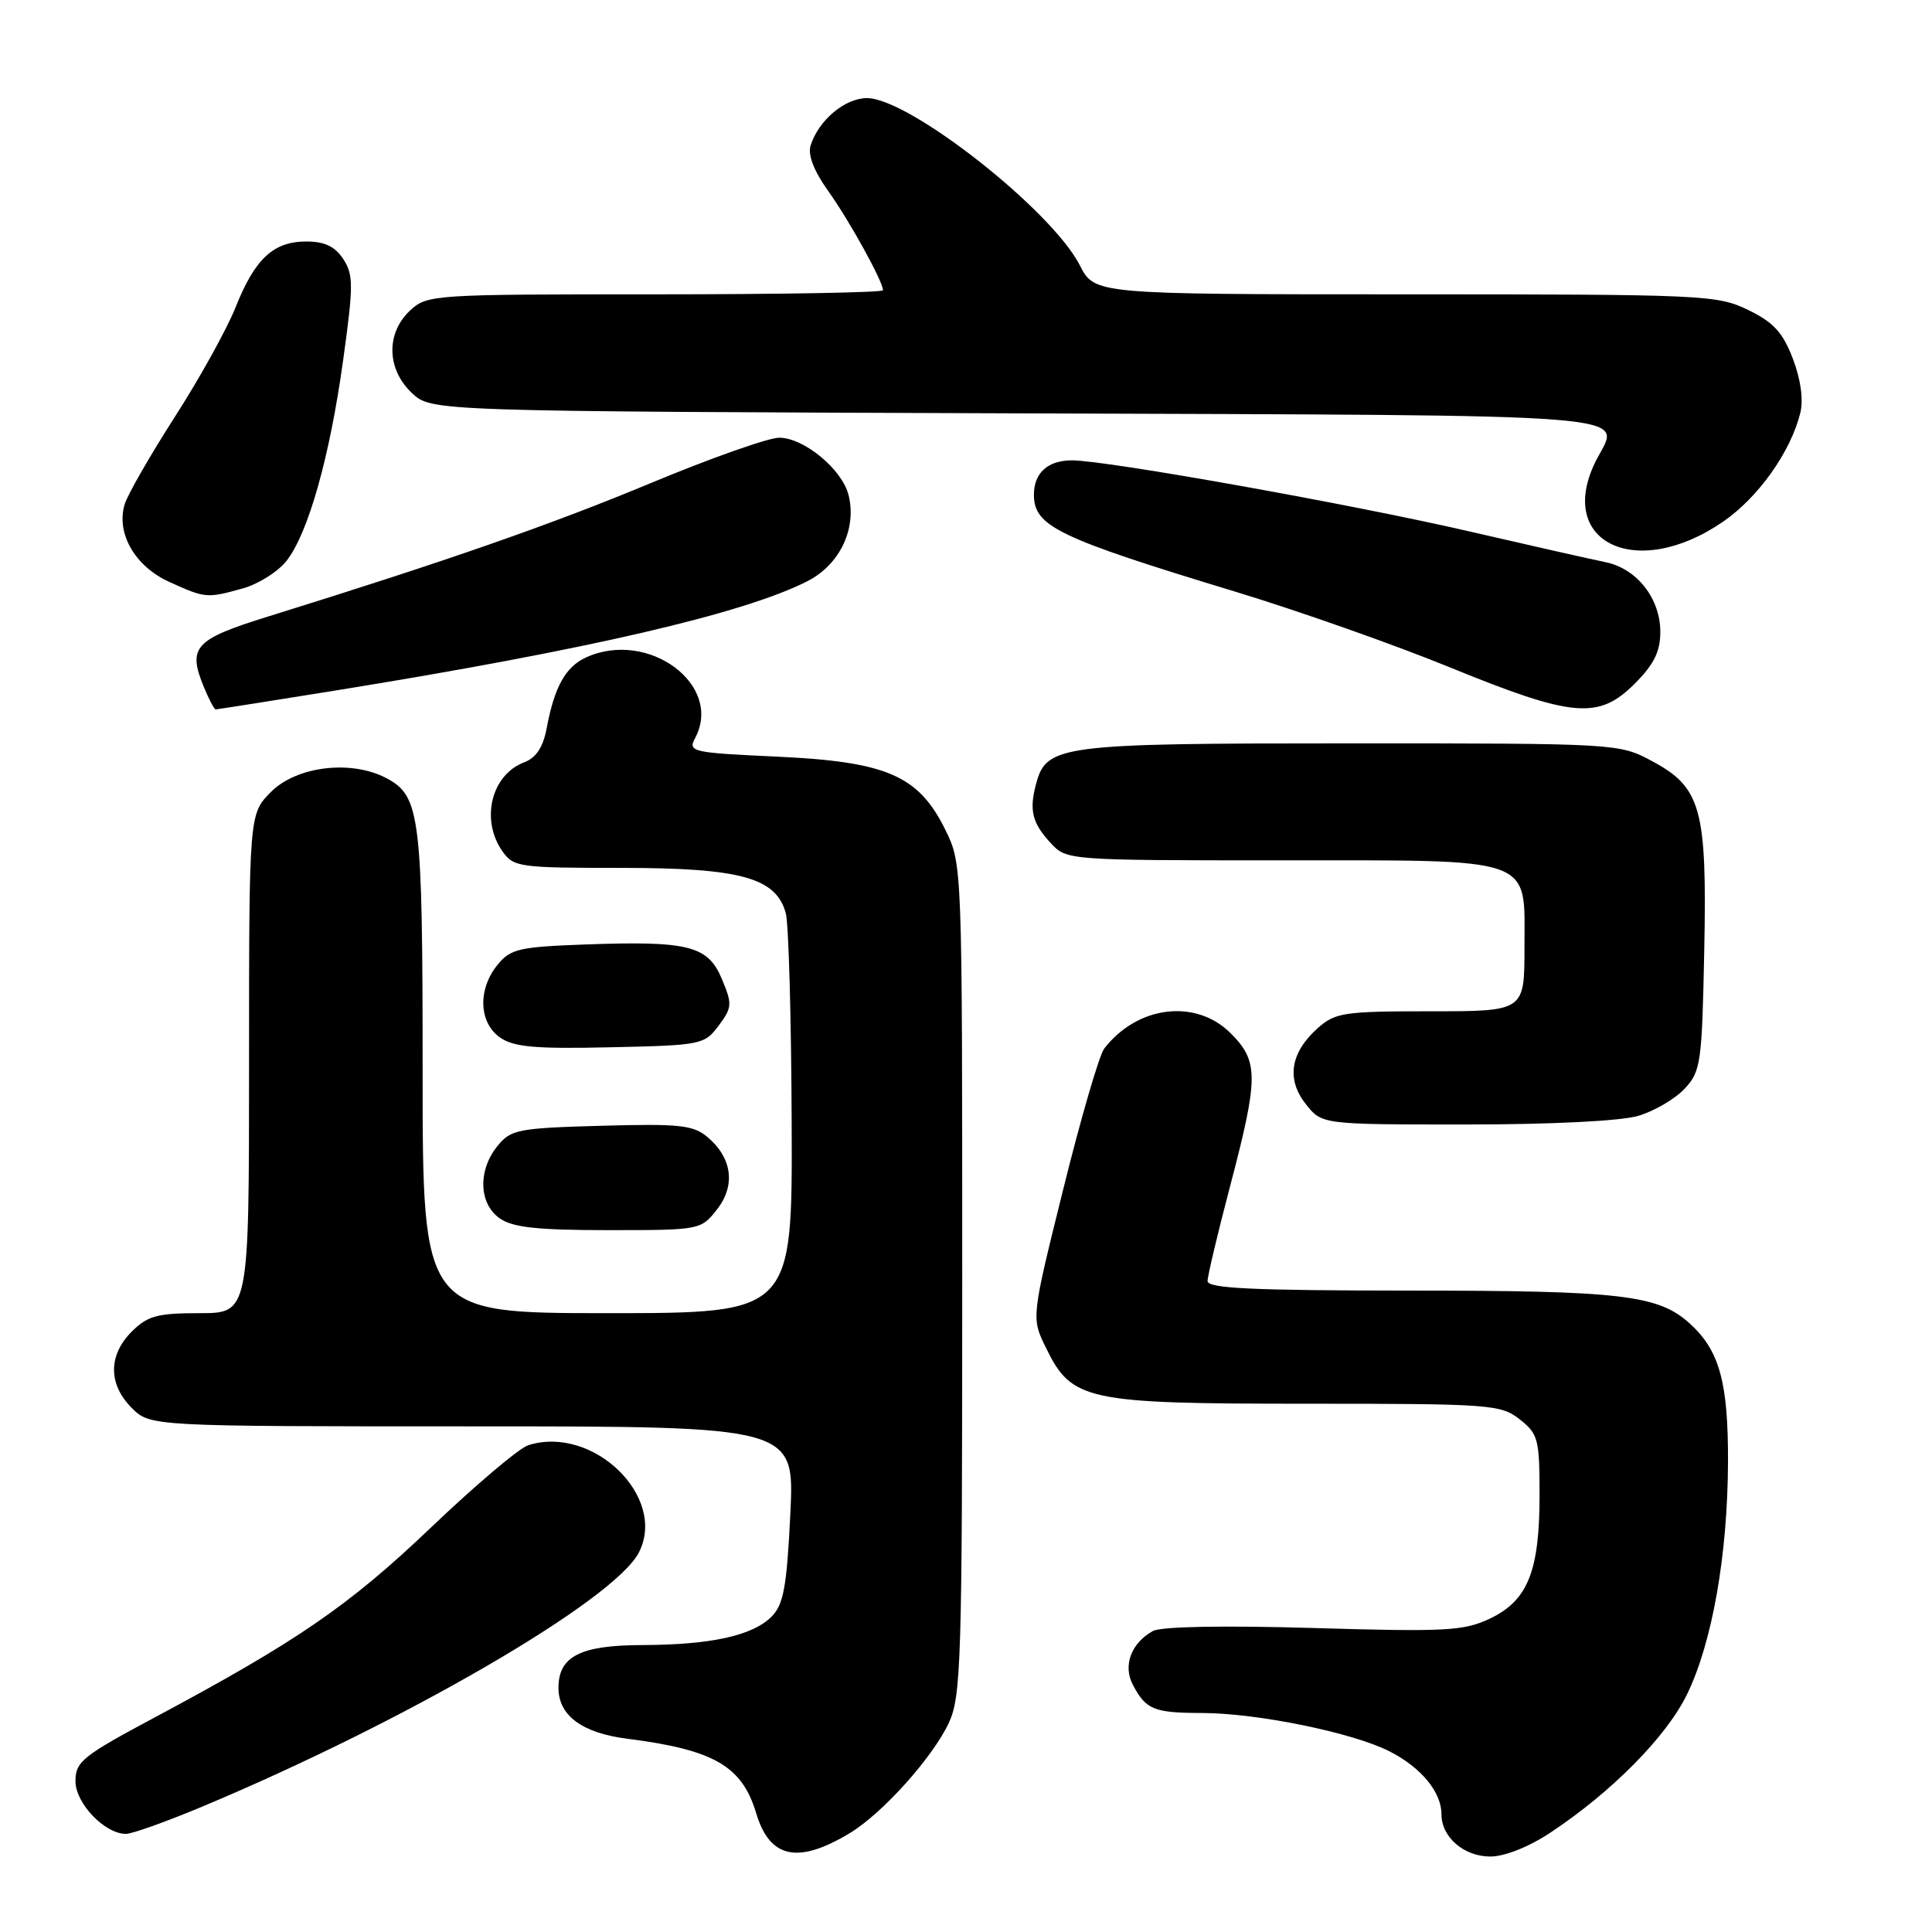 <?xml version="1.0" encoding="UTF-8" standalone="no"?>
<!DOCTYPE svg PUBLIC "-//W3C//DTD SVG 1.1//EN" "http://www.w3.org/Graphics/SVG/1.1/DTD/svg11.dtd" >
<svg xmlns="http://www.w3.org/2000/svg" xmlns:xlink="http://www.w3.org/1999/xlink" version="1.1" viewBox="0 0 256 256">
 <g >
 <path fill="currentColor"
d=" M 112.63 242.88 C 116.94 240.27 123.55 232.91 125.71 228.32 C 127.36 224.79 127.50 220.28 127.50 169.50 C 127.50 114.50 127.50 114.50 125.25 109.93 C 121.71 102.76 117.50 100.93 102.98 100.26 C 91.67 99.74 91.14 99.62 92.10 97.81 C 95.88 90.75 85.89 83.36 77.66 87.11 C 74.95 88.34 73.46 91.01 72.44 96.48 C 71.96 99.03 71.04 100.41 69.44 101.02 C 65.10 102.67 63.65 108.62 66.56 112.78 C 68.04 114.90 68.77 115.00 82.31 115.00 C 98.13 115.00 102.84 116.30 104.12 121.00 C 104.50 122.38 104.85 134.86 104.90 148.75 C 105.00 174.00 105.00 174.00 80.50 174.00 C 56.00 174.00 56.00 174.00 56.00 141.95 C 56.00 108.13 55.68 105.50 51.24 103.13 C 46.59 100.65 39.35 101.50 35.92 104.92 C 33.00 107.85 33.00 107.85 33.00 140.92 C 33.00 174.00 33.00 174.00 26.45 174.00 C 20.84 174.00 19.56 174.35 17.45 176.45 C 14.33 179.58 14.33 183.42 17.45 186.55 C 19.91 189.00 19.91 189.00 62.60 189.00 C 105.30 189.00 105.30 189.00 104.72 200.65 C 104.25 210.32 103.82 212.62 102.23 214.22 C 99.70 216.74 94.21 217.95 85.08 217.98 C 76.89 218.00 74.00 219.48 74.00 223.65 C 74.00 227.32 77.13 229.63 83.10 230.39 C 94.60 231.85 98.32 234.00 100.20 240.26 C 101.99 246.26 105.74 247.05 112.63 242.88 Z  M 205.41 242.85 C 213.54 237.47 220.78 230.15 223.52 224.55 C 226.87 217.70 228.92 206.09 228.97 193.72 C 229.00 183.13 227.84 178.93 223.88 175.35 C 219.73 171.59 214.78 171.01 186.75 171.01 C 166.02 171.00 160.00 170.72 160.01 169.75 C 160.01 169.06 161.36 163.38 163.01 157.12 C 166.78 142.75 166.79 140.64 163.08 136.92 C 158.46 132.30 150.71 133.24 146.31 138.95 C 145.66 139.80 143.21 148.18 140.89 157.56 C 136.65 174.62 136.65 174.62 138.58 178.56 C 142.02 185.61 143.83 186.00 173.12 186.00 C 197.51 186.00 198.86 186.10 201.37 188.07 C 203.82 190.00 204.00 190.70 204.00 198.10 C 204.00 208.21 202.44 212.09 197.41 214.48 C 193.96 216.11 191.60 216.24 174.03 215.72 C 162.12 215.37 153.81 215.52 152.76 216.12 C 149.87 217.73 148.77 220.70 150.11 223.25 C 151.85 226.54 152.89 226.97 159.29 226.98 C 166.64 227.00 179.28 229.59 184.13 232.07 C 188.31 234.20 191.00 237.46 191.00 240.39 C 191.00 243.43 193.97 246.00 197.48 246.00 C 199.37 246.00 202.59 244.72 205.41 242.85 Z  M 26.31 239.59 C 53.42 228.30 81.36 212.08 84.65 205.72 C 88.45 198.36 78.57 188.78 69.99 191.50 C 68.78 191.89 62.99 196.79 57.11 202.40 C 46.23 212.78 39.35 217.50 20.46 227.59 C 10.95 232.67 10.00 233.43 10.00 236.02 C 10.00 238.95 13.88 243.00 16.69 243.00 C 17.47 243.00 21.80 241.46 26.31 239.59 Z  M 94.98 160.29 C 97.50 157.10 97.03 153.44 93.75 150.67 C 91.86 149.08 90.06 148.88 79.70 149.17 C 68.62 149.48 67.69 149.66 65.91 151.86 C 63.30 155.09 63.44 159.50 66.22 161.44 C 67.94 162.65 71.22 163.00 80.65 163.00 C 92.73 163.00 92.88 162.97 94.98 160.29 Z  M 217.10 147.85 C 219.21 147.22 221.96 145.61 223.21 144.27 C 225.36 141.99 225.52 140.90 225.82 126.05 C 226.20 107.12 225.43 104.33 218.83 100.81 C 214.54 98.52 214.17 98.50 178.91 98.50 C 140.28 98.50 138.65 98.71 137.27 103.93 C 136.35 107.39 136.78 109.08 139.26 111.75 C 141.33 113.98 141.59 114.00 169.45 114.00 C 203.78 114.00 202.00 113.37 202.00 125.56 C 202.00 134.00 202.00 134.00 189.56 134.00 C 178.06 134.00 176.92 134.17 174.59 136.25 C 170.98 139.48 170.42 143.00 173.02 146.29 C 175.15 149.00 175.15 149.00 194.21 149.00 C 205.66 149.00 214.80 148.54 217.10 147.85 Z  M 95.22 135.91 C 97.02 133.50 97.05 133.05 95.65 129.72 C 93.81 125.30 91.24 124.65 77.48 125.15 C 68.76 125.47 67.64 125.73 65.91 127.86 C 63.29 131.10 63.44 135.49 66.25 137.47 C 68.07 138.74 70.89 139.00 80.89 138.77 C 92.93 138.51 93.35 138.42 95.22 135.91 Z  M 44.68 91.46 C 77.86 86.10 98.58 81.30 106.99 77.01 C 111.28 74.82 113.55 70.05 112.44 65.60 C 111.58 62.18 106.52 58.00 103.25 58.00 C 101.82 58.00 94.19 60.70 86.28 63.99 C 73.09 69.49 59.15 74.35 35.50 81.70 C 25.74 84.73 24.83 85.75 27.03 91.08 C 27.70 92.69 28.39 94.00 28.58 94.00 C 28.76 94.00 36.01 92.86 44.68 91.46 Z  M 216.60 90.60 C 219.16 88.04 220.00 86.34 220.00 83.73 C 220.00 79.29 216.89 75.34 212.74 74.49 C 210.96 74.13 202.85 72.30 194.72 70.42 C 179.25 66.84 146.61 61.00 142.05 61.00 C 138.84 61.00 137.00 62.66 137.00 65.55 C 137.00 69.74 140.10 71.24 163.75 78.42 C 172.11 80.96 184.92 85.48 192.22 88.47 C 208.41 95.08 211.82 95.38 216.60 90.60 Z  M 32.20 77.96 C 34.24 77.39 36.84 75.75 37.97 74.31 C 40.85 70.65 43.72 60.46 45.49 47.57 C 46.84 37.80 46.84 36.40 45.48 34.32 C 44.38 32.65 43.01 32.00 40.59 32.00 C 36.22 32.00 33.78 34.28 31.21 40.73 C 30.06 43.61 26.45 50.14 23.17 55.23 C 19.90 60.33 16.90 65.55 16.52 66.82 C 15.36 70.66 17.88 75.04 22.42 77.10 C 27.22 79.28 27.39 79.30 32.20 77.96 Z  M 228.31 69.13 C 232.99 65.91 237.28 59.87 238.55 54.71 C 238.98 52.96 238.61 50.27 237.56 47.52 C 236.23 44.04 234.99 42.69 231.62 41.06 C 227.54 39.08 225.73 39.00 186.20 39.00 C 145.04 39.00 145.04 39.00 143.08 35.15 C 139.34 27.83 120.47 13.00 114.88 13.00 C 111.96 13.00 108.48 15.92 107.41 19.27 C 107.02 20.53 107.84 22.65 109.77 25.35 C 112.58 29.29 117.00 37.30 117.00 38.46 C 117.00 38.76 103.42 39.00 86.81 39.00 C 57.20 39.00 56.59 39.04 54.31 41.17 C 51.12 44.18 51.24 48.93 54.58 52.08 C 57.16 54.50 57.16 54.50 134.62 54.77 C 219.31 55.06 214.76 54.70 211.57 60.86 C 205.93 71.77 216.72 77.10 228.31 69.13 Z "/>
</g>
</svg>
